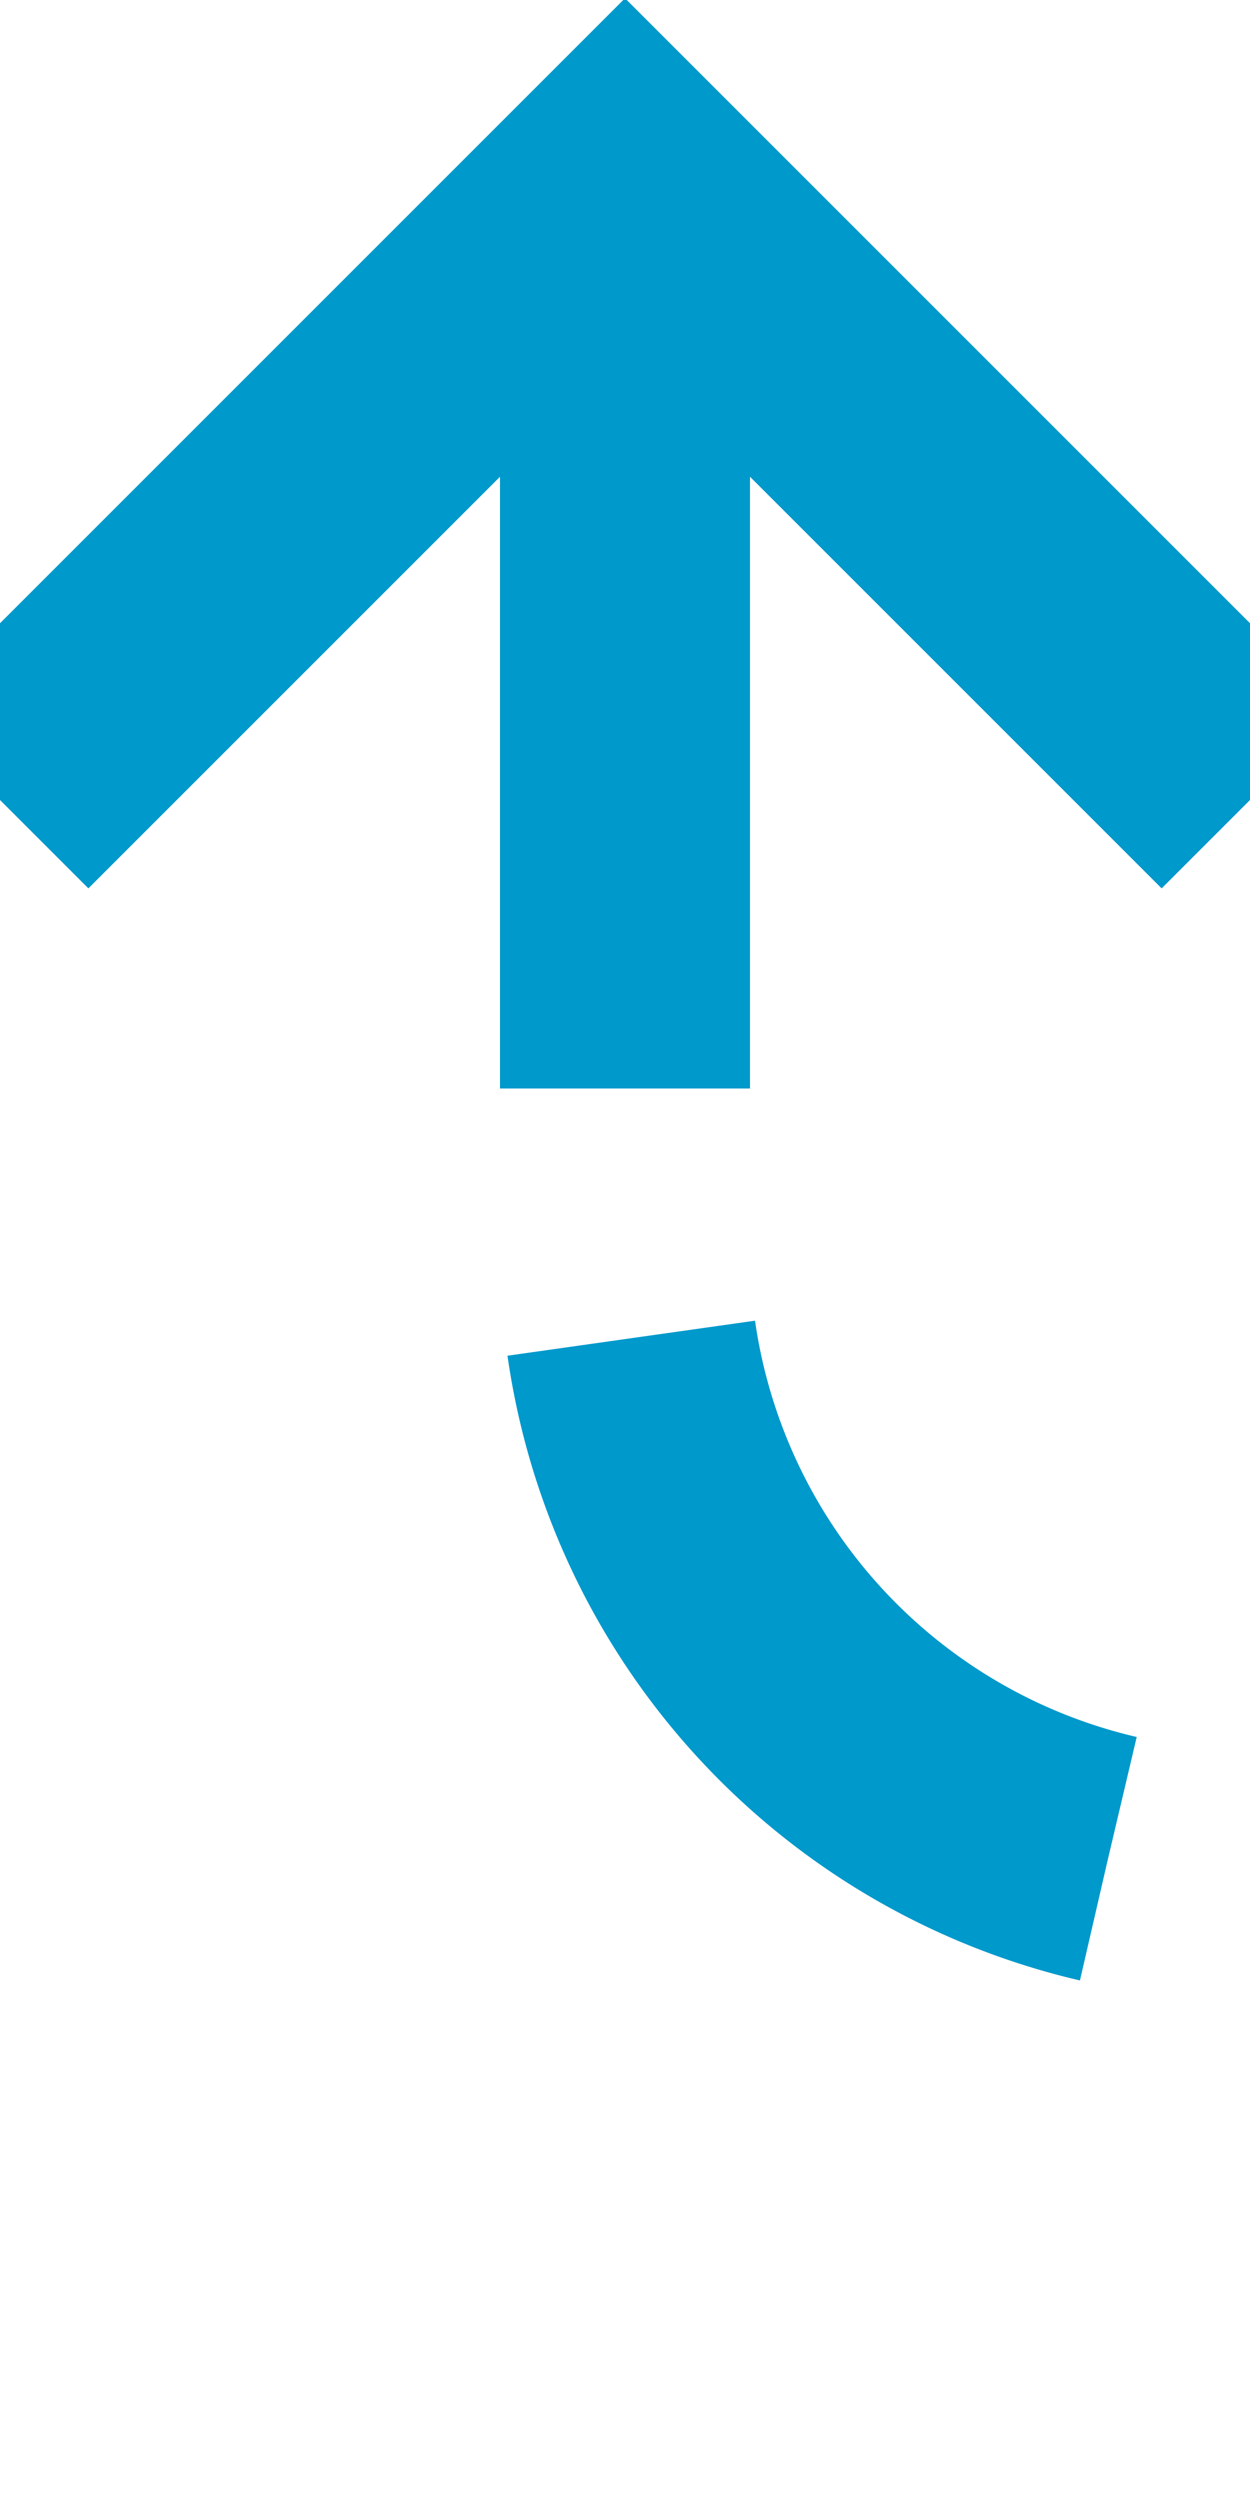﻿<?xml version="1.0" encoding="utf-8"?>
<svg version="1.1" xmlns:xlink="http://www.w3.org/1999/xlink" width="10px" height="20px" preserveAspectRatio="xMidYMin meet" viewBox="291 1995  8 20" xmlns="http://www.w3.org/2000/svg">
  <path d="M 496 2047  L 496 2015  A 5 5 0 0 0 491 2010 L 300 2010  A 5 5 0 0 1 295 2005 L 295 1997  " stroke-width="2" stroke-dasharray="6,2" stroke="#0099cc" fill="none" />
  <path d="M 290.707 2002.107  L 295 1997.814  L 299.293 2002.107  L 300.707 2000.693  L 295.707 1995.693  L 295 1994.986  L 294.293 1995.693  L 289.293 2000.693  L 290.707 2002.107  Z " fill-rule="nonzero" fill="#0099cc" stroke="none" />
</svg>